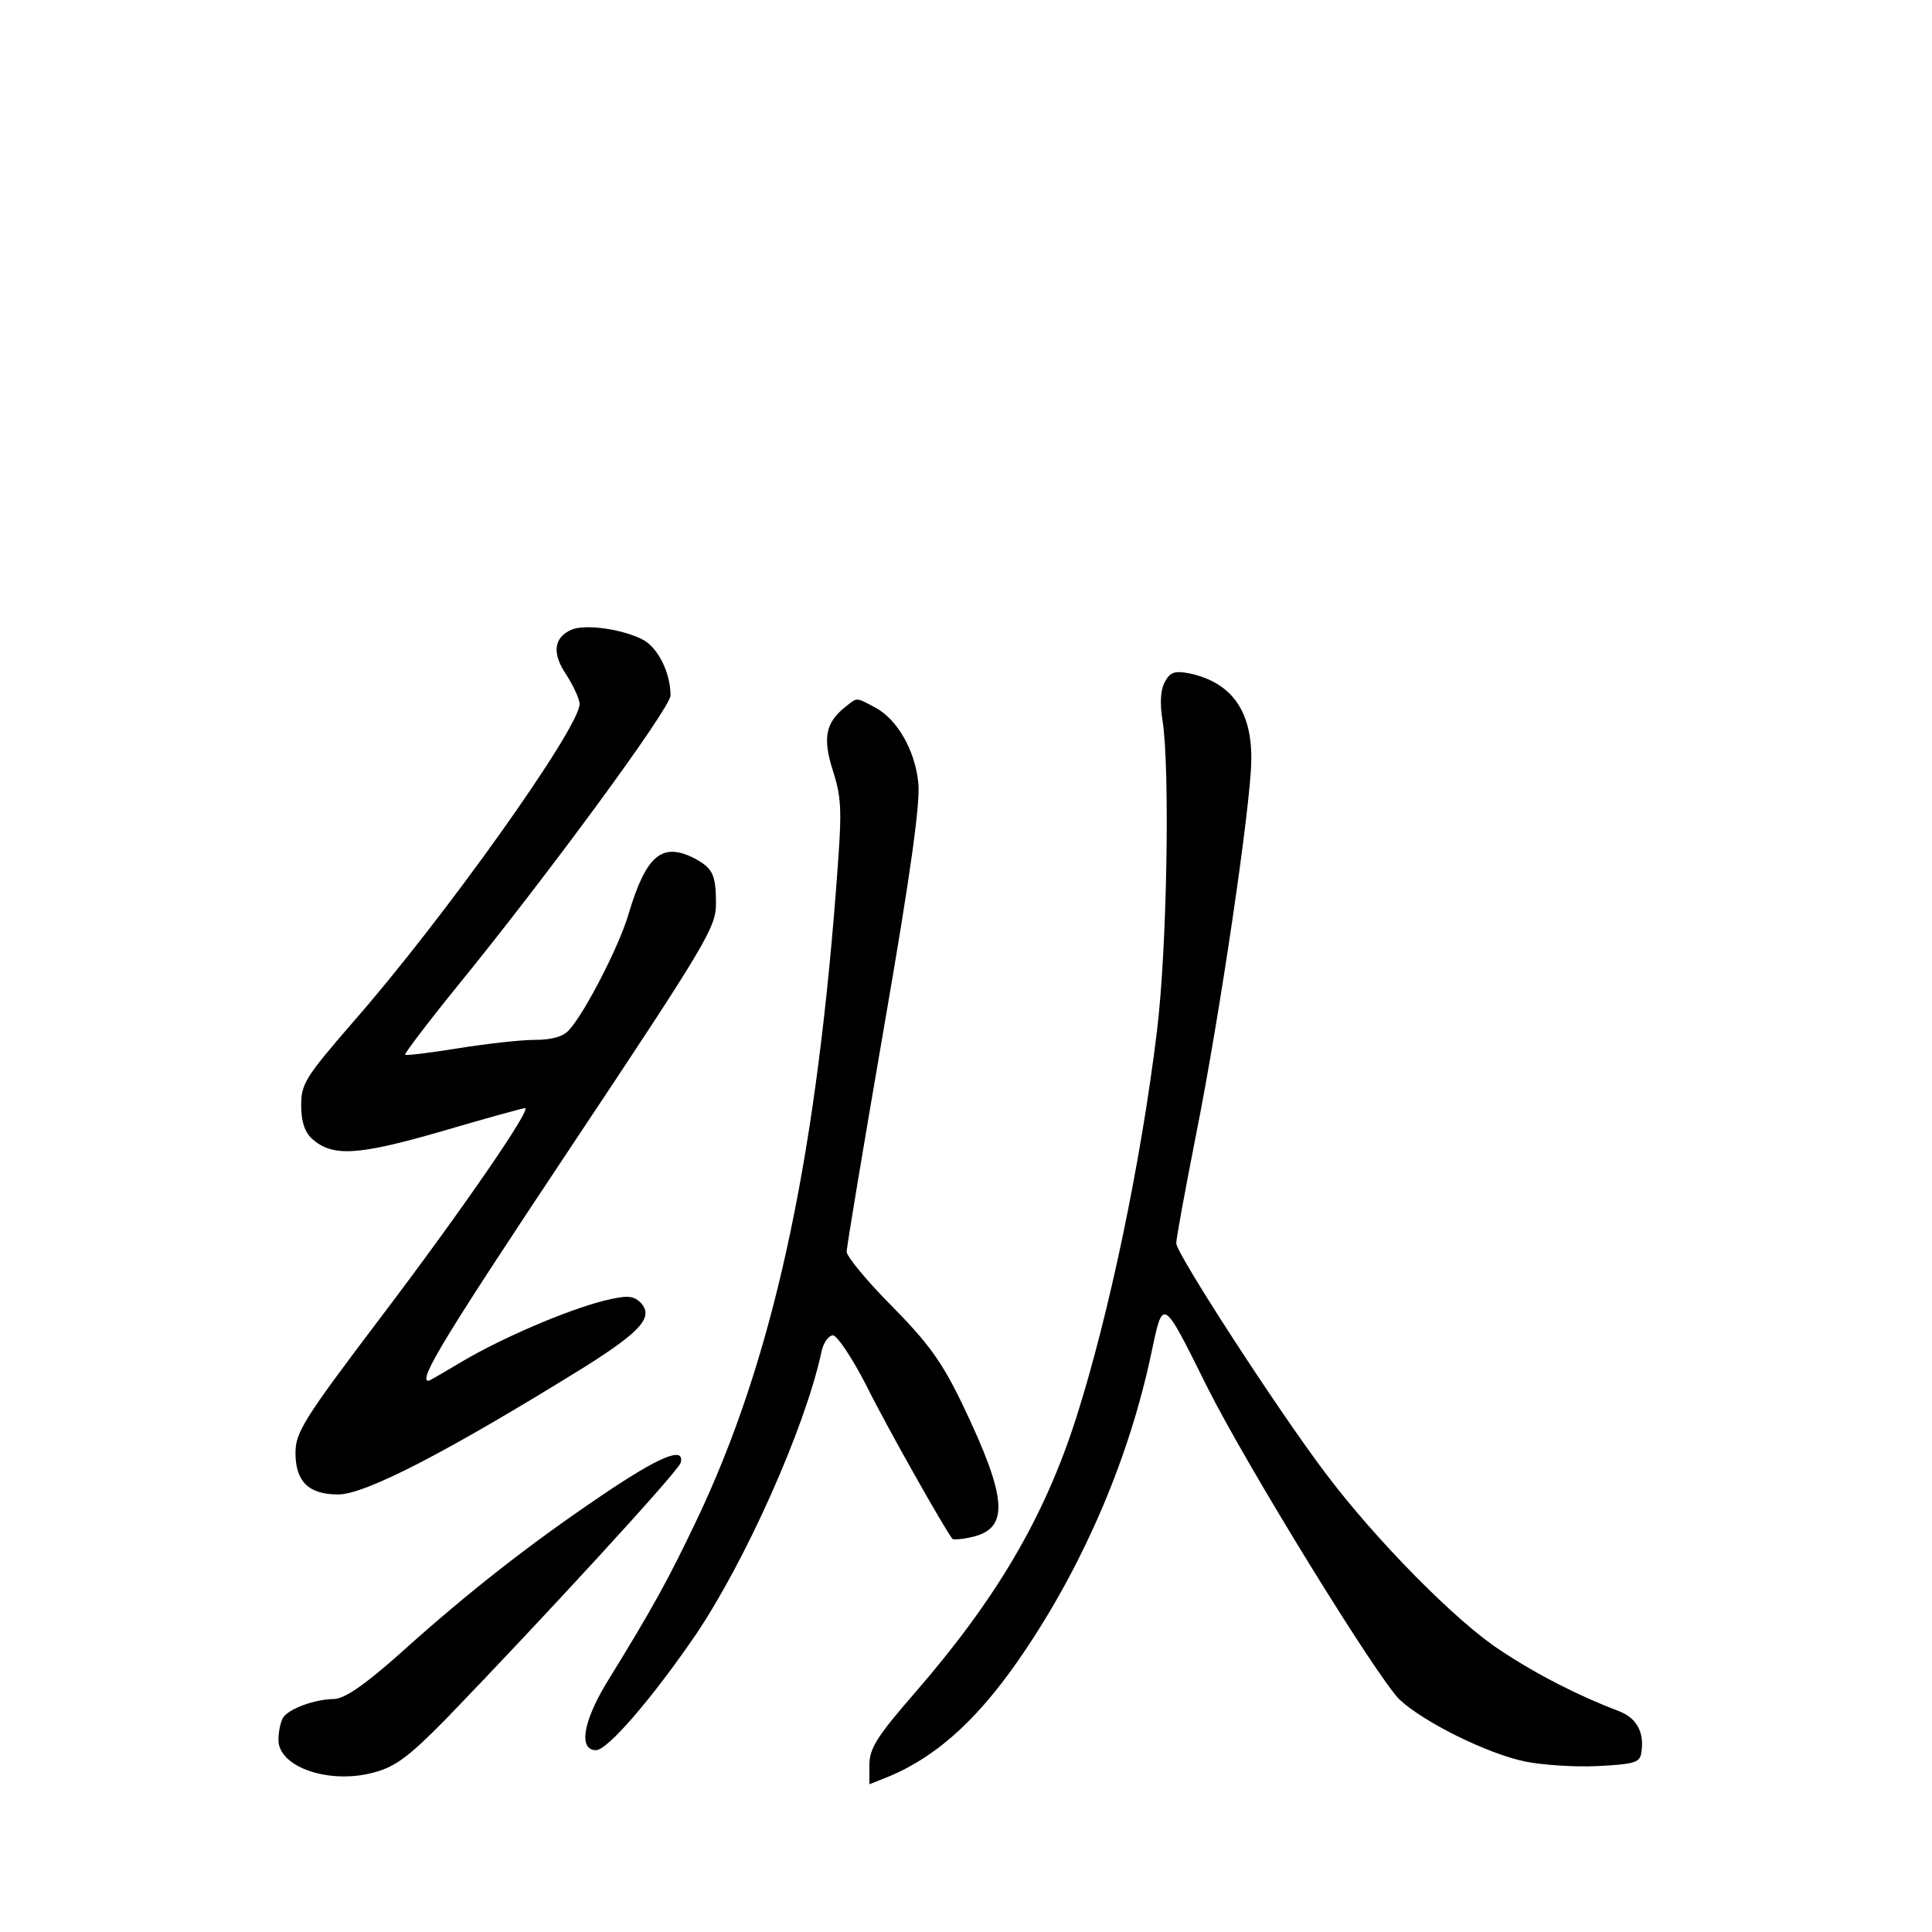 <?xml version="1.0" standalone="no"?>
<!DOCTYPE svg PUBLIC "-//W3C//DTD SVG 20010904//EN"
 "http://www.w3.org/TR/2001/REC-SVG-20010904/DTD/svg10.dtd">
<svg version="1.0" xmlns="http://www.w3.org/2000/svg"
 width="340pt" height="340pt" viewBox="0 0 340 340"
 preserveAspectRatio="xMidYMid meet">
<g transform="translate(0,340) scale(0.1,-0.1)"
fill="#000000" stroke="none">
<path d="M1006 2292 c-32 -14 -35 -42 -9 -80 12 -19 23 -42 23 -51 0 -42 -240
-379 -399 -560 -83 -96 -91 -108 -91 -146 0 -28 6 -47 19 -59 36 -32 79 -30
228 13 78 23 144 41 147 41 13 0 -117 -188 -256 -371 -134 -177 -148 -200
-148 -236 0 -50 23 -73 75 -73 48 0 193 75 438 227 96 61 118 86 94 111 -13
12 -23 13 -64 3 -67 -17 -180 -66 -248 -106 -32 -19 -59 -35 -61 -35 -19 0 30
80 251 412 239 359 255 386 255 428 0 51 -6 62 -37 79 -58 30 -86 6 -117 -98
-16 -55 -76 -172 -104 -203 -10 -12 -30 -18 -61 -18 -25 0 -86 -7 -136 -15
-49 -8 -91 -13 -92 -11 -2 1 38 54 89 117 160 196 378 493 378 515 0 40 -22
85 -50 99 -36 18 -99 27 -124 17z"/>
<path d="M2050 2200 c-8 -14 -9 -39 -4 -69 13 -84 8 -400 -10 -546 -28 -230
-84 -498 -142 -680 -56 -175 -140 -318 -283 -483 -68 -78 -81 -99 -81 -128 l0
-34 35 14 c88 37 163 107 242 226 104 156 181 338 219 518 21 99 19 101 98
-58 70 -140 300 -513 339 -551 43 -40 154 -95 221 -109 29 -6 87 -10 127 -8
62 3 74 6 77 21 7 37 -7 64 -40 76 -68 26 -142 63 -208 107 -77 50 -219 194
-307 311 -84 111 -263 387 -263 405 0 9 16 95 35 192 42 210 96 579 97 656 2
88 -34 139 -109 155 -26 5 -34 2 -43 -15z"/>
<path d="M1489 2157 c-36 -28 -42 -55 -23 -114 16 -51 16 -70 5 -212 -38 -490
-113 -828 -244 -1104 -51 -107 -76 -153 -161 -291 -40 -67 -48 -116 -17 -116
20 0 98 90 176 204 88 131 191 362 220 494 3 18 13 32 21 32 7 0 34 -40 59
-89 35 -71 138 -253 151 -269 1 -2 17 -1 34 3 67 15 63 68 -16 233 -36 75 -60
108 -124 173 -44 44 -80 88 -80 96 0 9 30 188 66 397 47 271 64 395 60 429 -6
58 -38 112 -76 132 -34 18 -31 18 -51 2z"/>
<path d="M1060 769 c-126 -85 -235 -170 -355 -278 -64 -57 -98 -80 -117 -81
-33 0 -80 -17 -90 -33 -4 -7 -8 -24 -8 -39 0 -48 90 -79 169 -57 37 10 61 28
125 93 170 176 411 438 414 452 7 29 -36 12 -138 -57z"/>
</g>
</svg>
